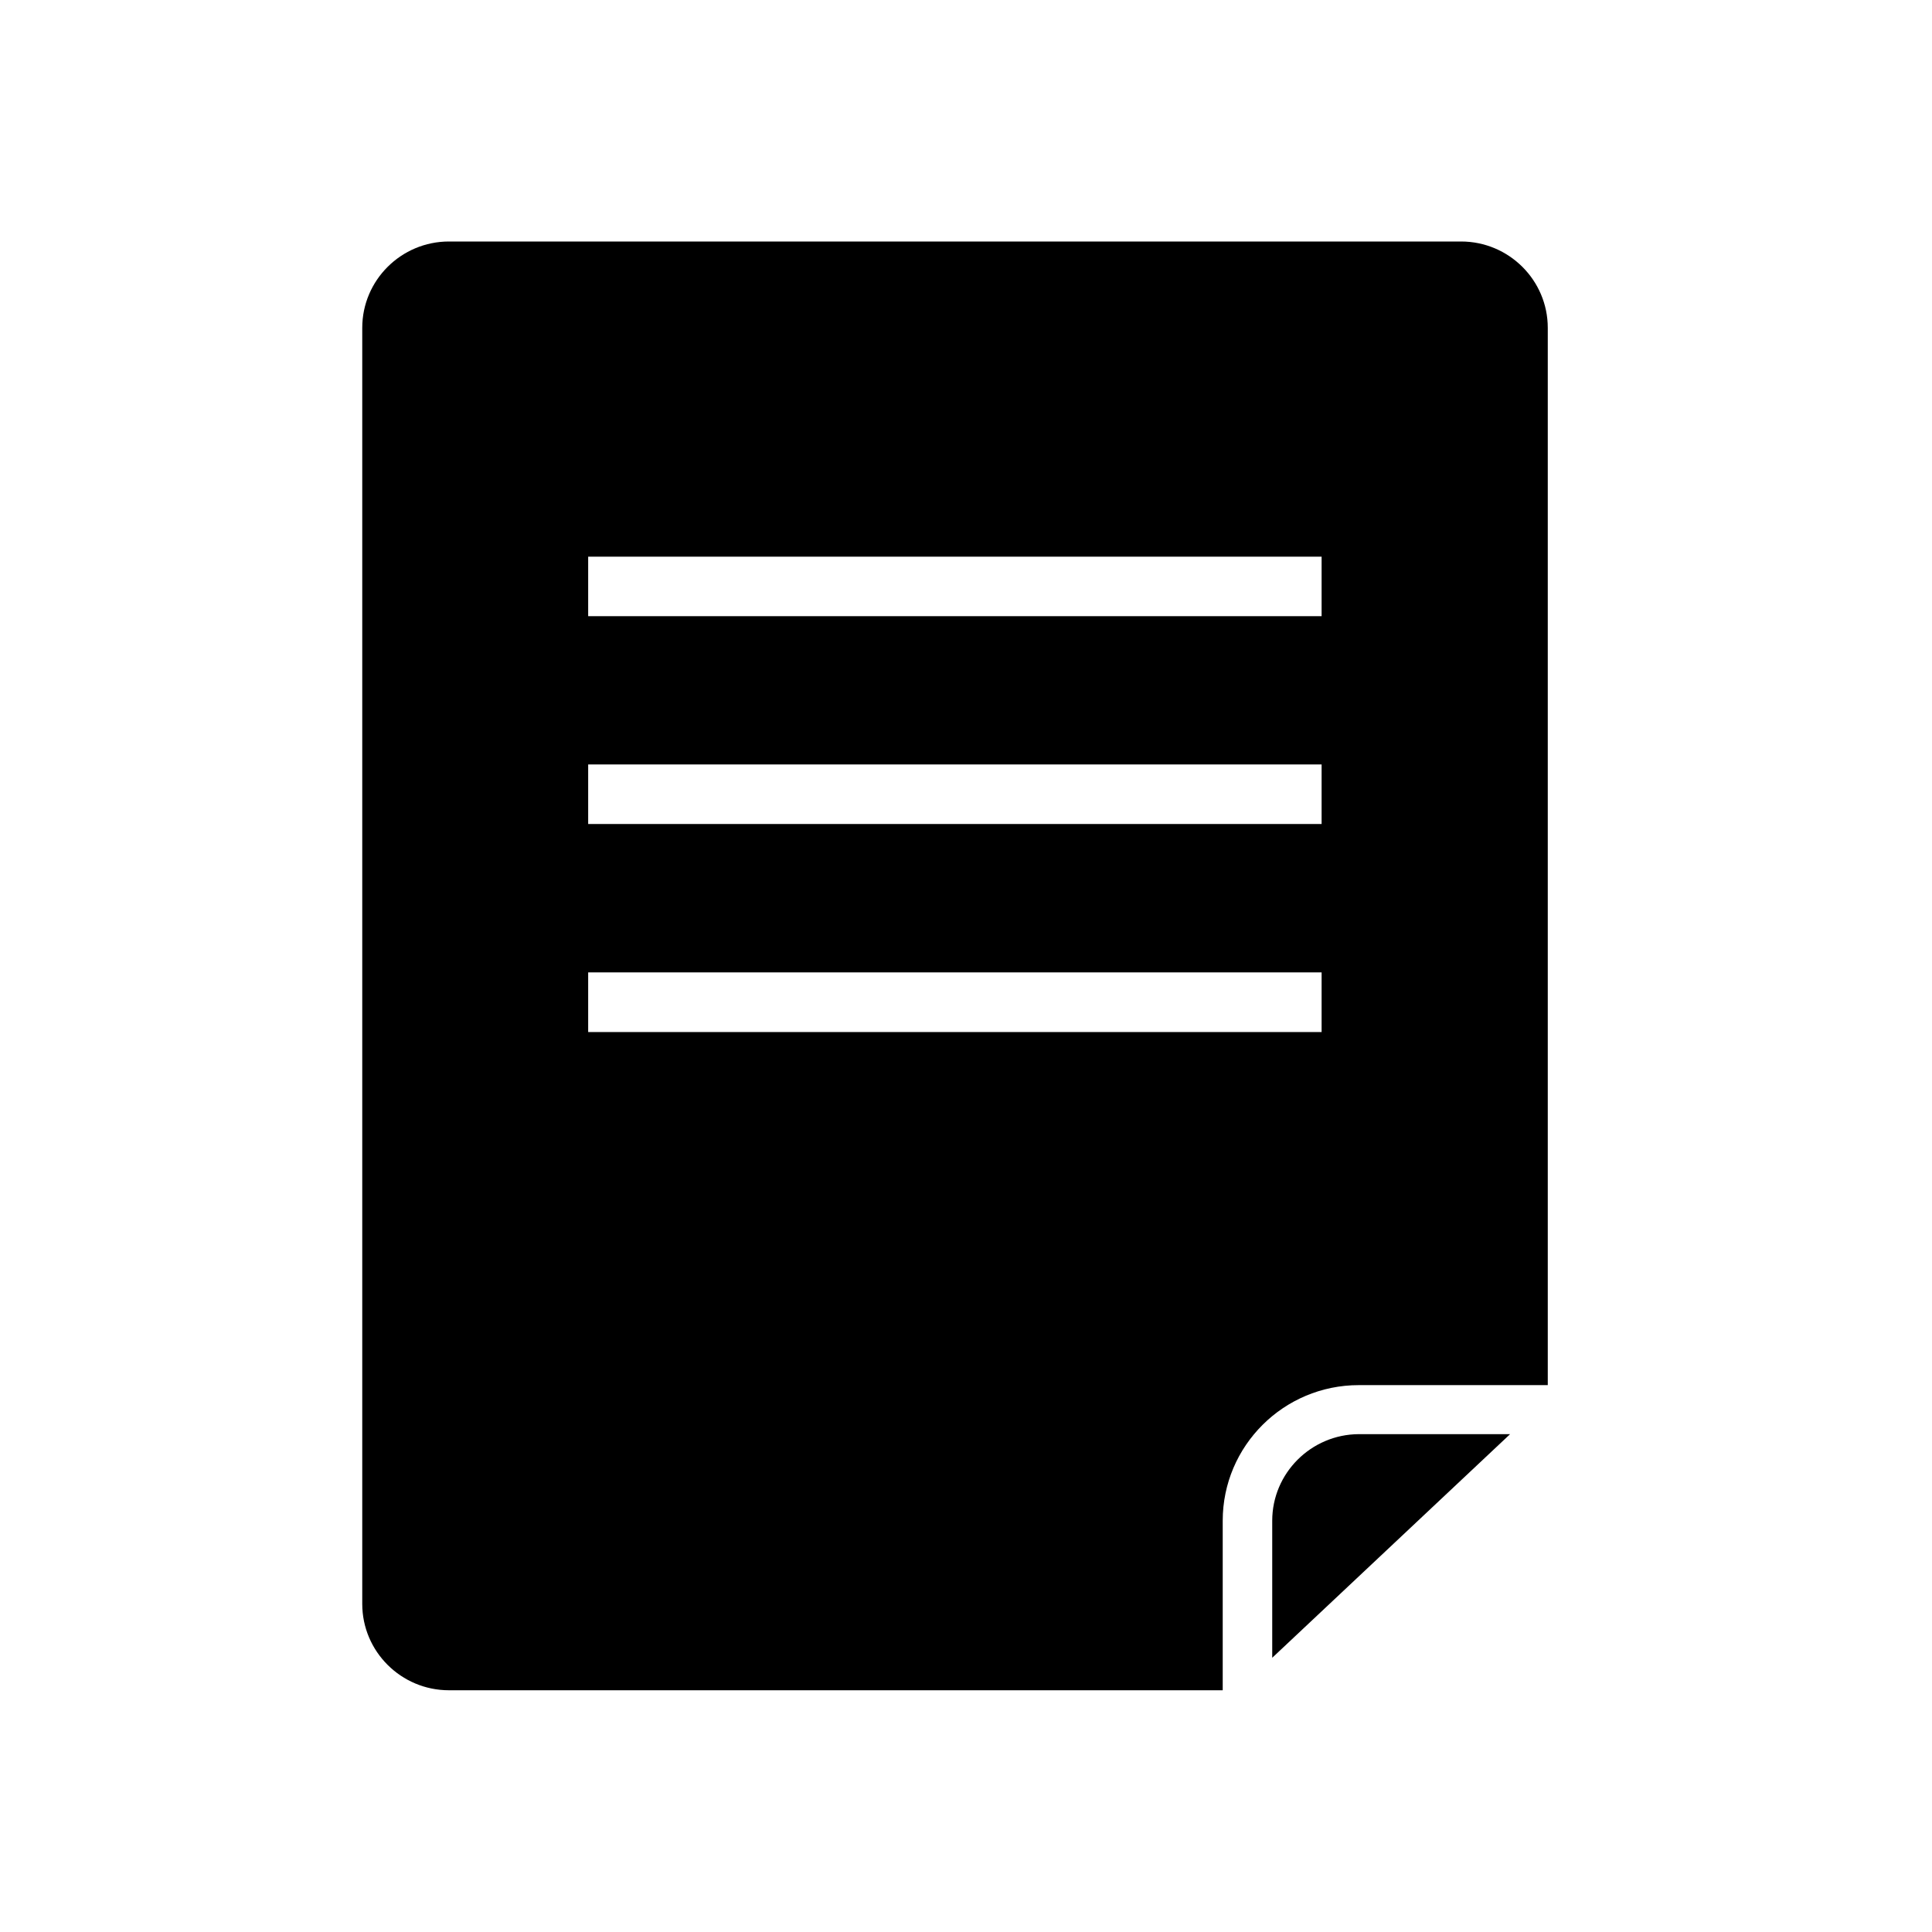 <svg width="16" height="16" viewBox="0 0 16 16" fill="none" xmlns="http://www.w3.org/2000/svg">
<g clip-path="url(#clip0_10_590)">
<path d="M3.718 2C3.322 2 3 2.321 3 2.715V13.283C3 13.677 3.322 13.998 3.718 13.998H10.126V12.594C10.126 11.974 10.631 11.471 11.253 11.471H12.818V2.715C12.818 2.321 12.496 2 12.1 2H3.718ZM10.947 8.547H4.871V8.053H10.945V8.547H10.947ZM10.947 6.824H4.871V6.331H10.945V6.824H10.947ZM10.947 5.103H4.871V4.61H10.945V5.103H10.947Z" fill="currentColor"/>
<path d="M10.536 12.594V13.729L12.506 11.877H11.253C10.858 11.879 10.536 12.2 10.536 12.594Z" fill="currentColor"/>
</g>
<defs>
<clipPath id="clip0_10_590">
<rect width="9.818" height="12" fill="white" transform="translate(3 2)"/>
</clipPath>
</defs>
</svg>
